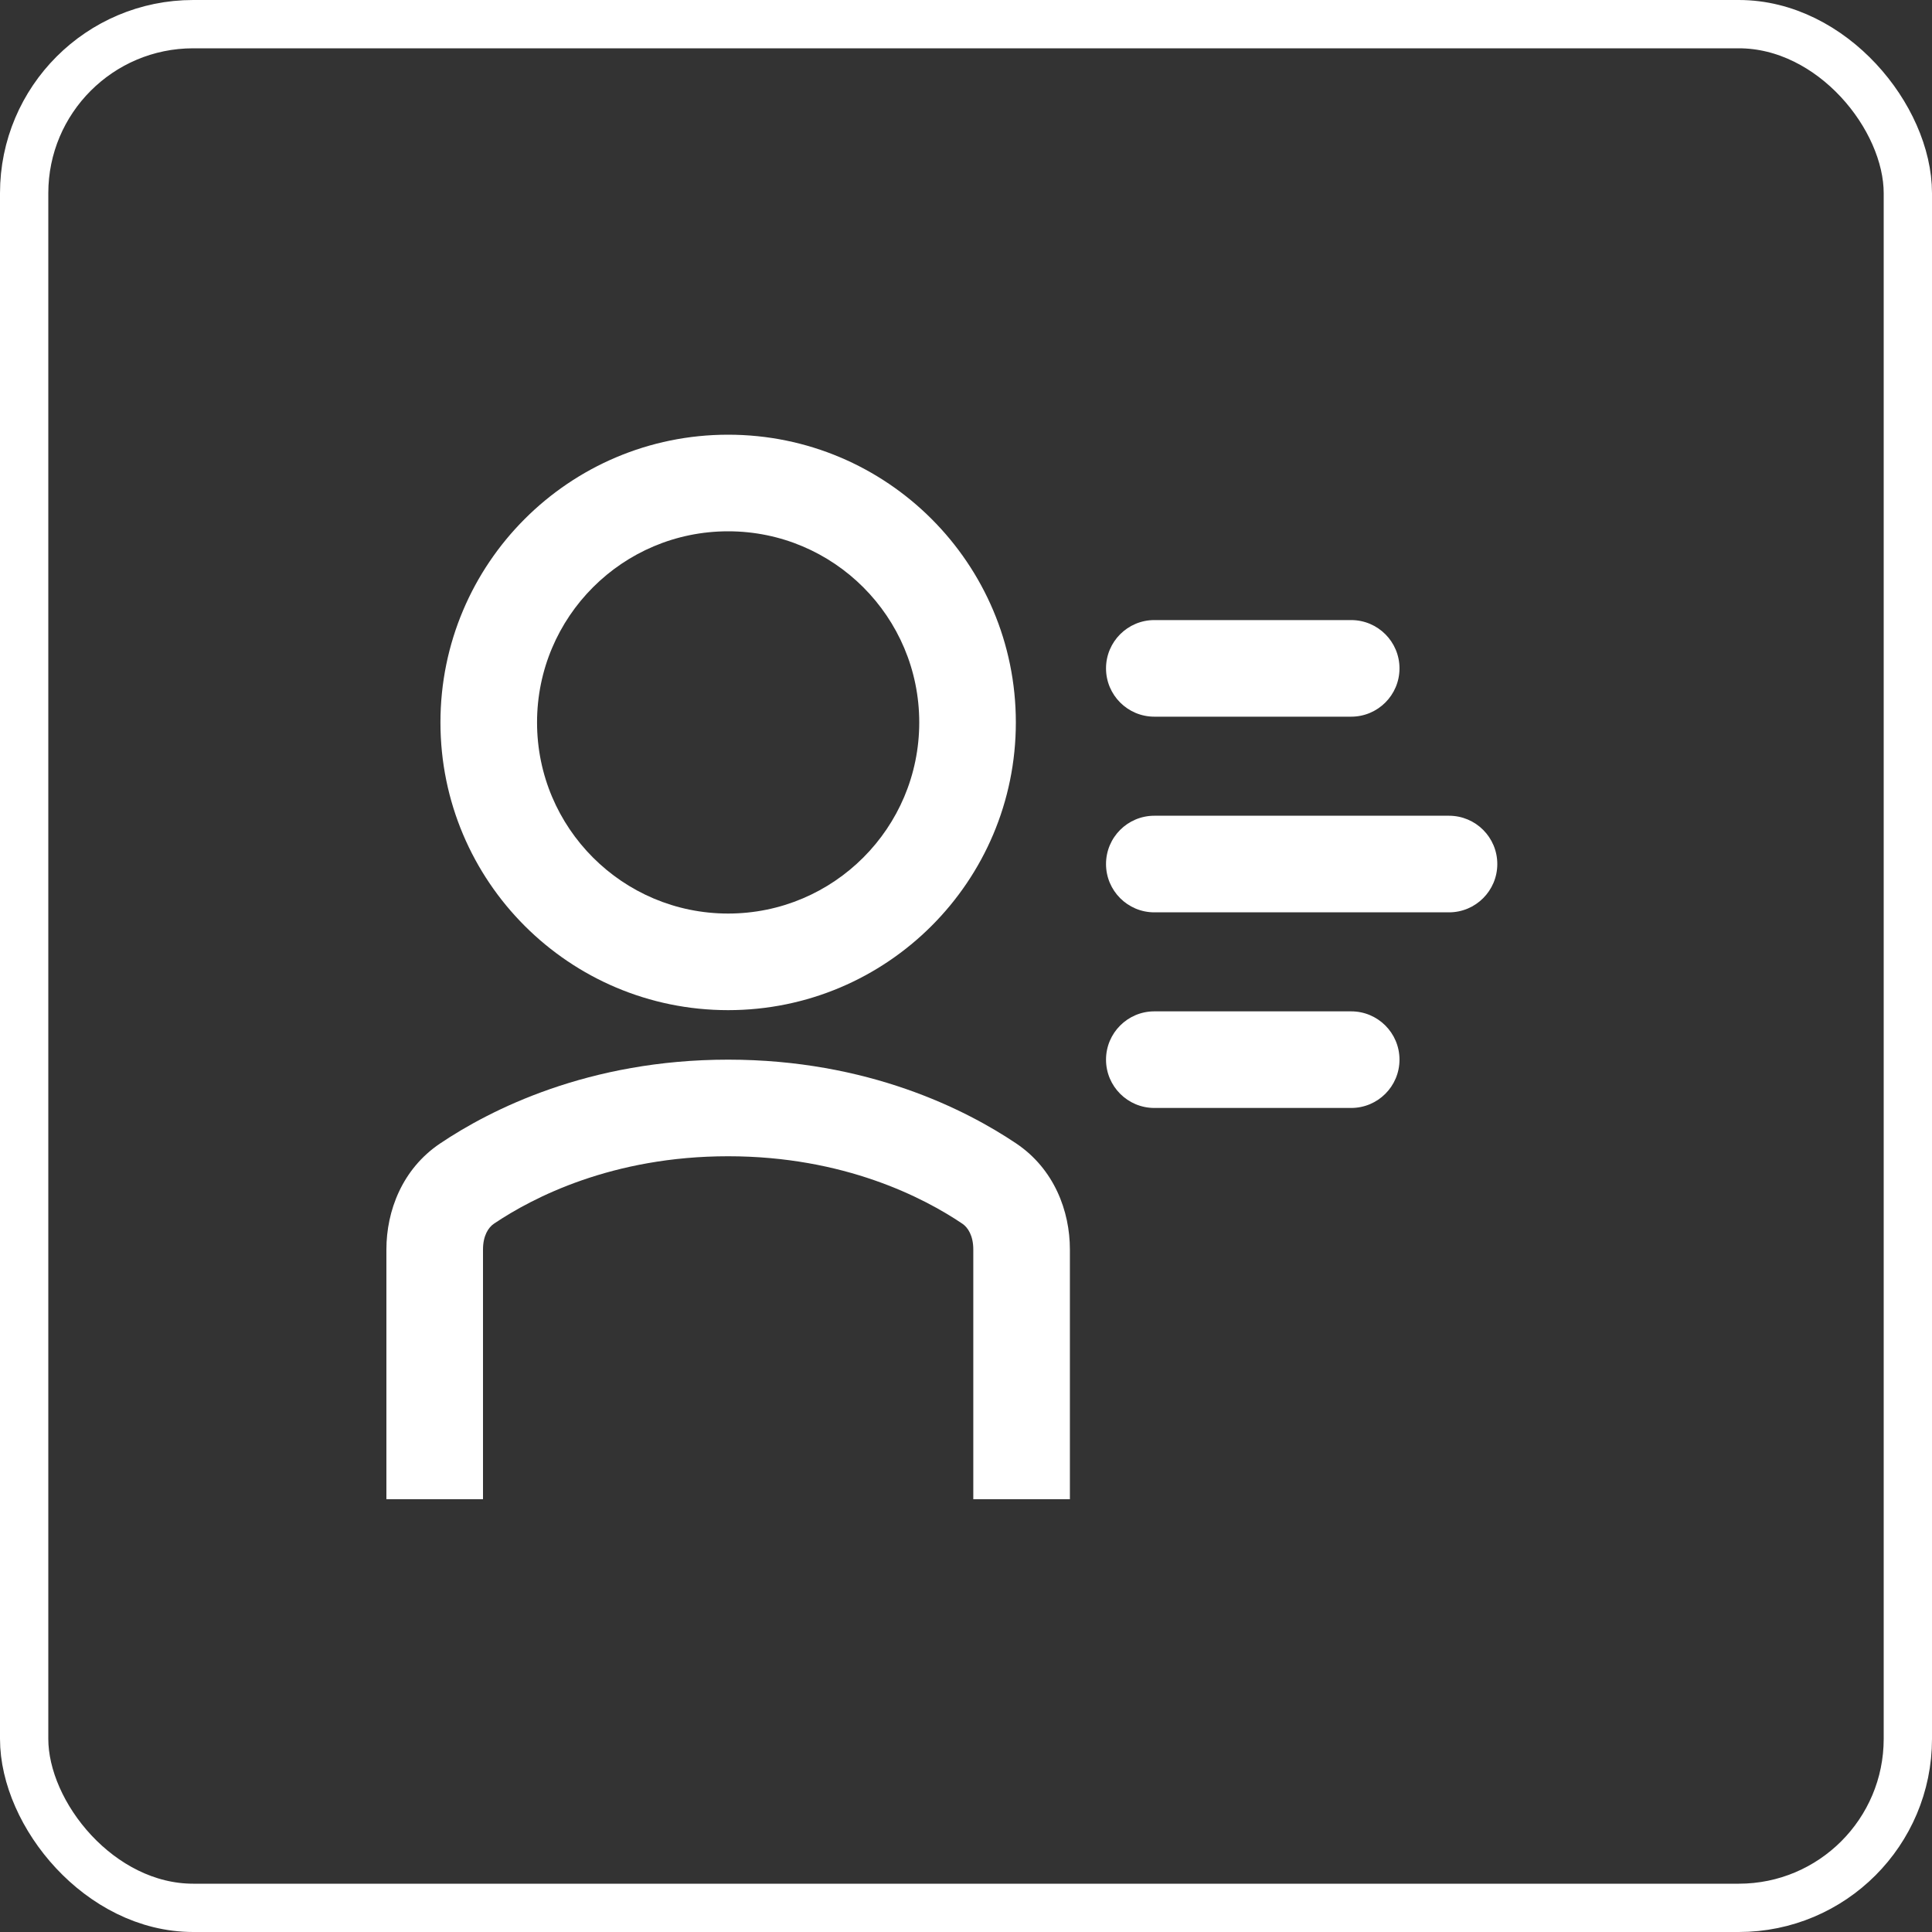 <svg width="40" height="40" viewBox="0 0 40 40" fill="none" xmlns="http://www.w3.org/2000/svg">
<rect x="0" y="0" width="40" height="40" fill="#333333" stroke="none"/>
<path fill-rule="evenodd" clip-rule="evenodd" d="M15.075 18.914C17.261 18.914 19.032 17.142 19.032 14.957C19.032 12.771 17.261 11 15.075 11C12.89 11 11.119 12.771 11.119 14.957C11.119 17.142 12.89 18.914 15.075 18.914ZM15.075 20.914C18.365 20.914 21.032 18.247 21.032 14.957C21.032 11.667 18.365 9 15.075 9C11.786 9 9.119 11.667 9.119 14.957C9.119 18.247 11.786 20.914 15.075 20.914Z" fill="white"/>
<path fill-rule="evenodd" clip-rule="evenodd" d="M15.075 23.939C12.675 23.939 11.025 24.797 10.227 25.335C10.112 25.412 10 25.583 10 25.869V31.04H8V25.869C8 25.072 8.326 24.203 9.111 23.675C10.146 22.979 12.178 21.939 15.075 21.939C17.973 21.939 20.005 22.979 21.041 23.675C21.825 24.203 22.151 25.072 22.151 25.869V31.04H20.151V25.869C20.151 25.583 20.039 25.412 19.924 25.335C19.126 24.797 17.476 23.939 15.075 23.939Z" fill="white"/>
<path fill-rule="evenodd" clip-rule="evenodd" d="M22.899 17.889C22.899 17.336 23.347 16.889 23.899 16.889H30C30.552 16.889 31 17.336 31 17.889C31 18.441 30.552 18.889 30 18.889H23.899C23.347 18.889 22.899 18.441 22.899 17.889Z" fill="white"/>
<path fill-rule="evenodd" clip-rule="evenodd" d="M22.899 21.939C22.899 21.387 23.347 20.939 23.899 20.939H27.975C28.527 20.939 28.975 21.387 28.975 21.939C28.975 22.491 28.527 22.939 27.975 22.939H23.899C23.347 22.939 22.899 22.491 22.899 21.939Z" fill="white"/>
<path fill-rule="evenodd" clip-rule="evenodd" d="M22.899 13.838C22.899 13.286 23.347 12.838 23.899 12.838H27.975C28.527 12.838 28.975 13.286 28.975 13.838C28.975 14.39 28.527 14.838 27.975 14.838H23.899C23.347 14.838 22.899 14.39 22.899 13.838Z" fill="white"/>
<rect x="0.5" y="0.5" width="39" height="39" rx="3.5" stroke="white"/>
</svg>
